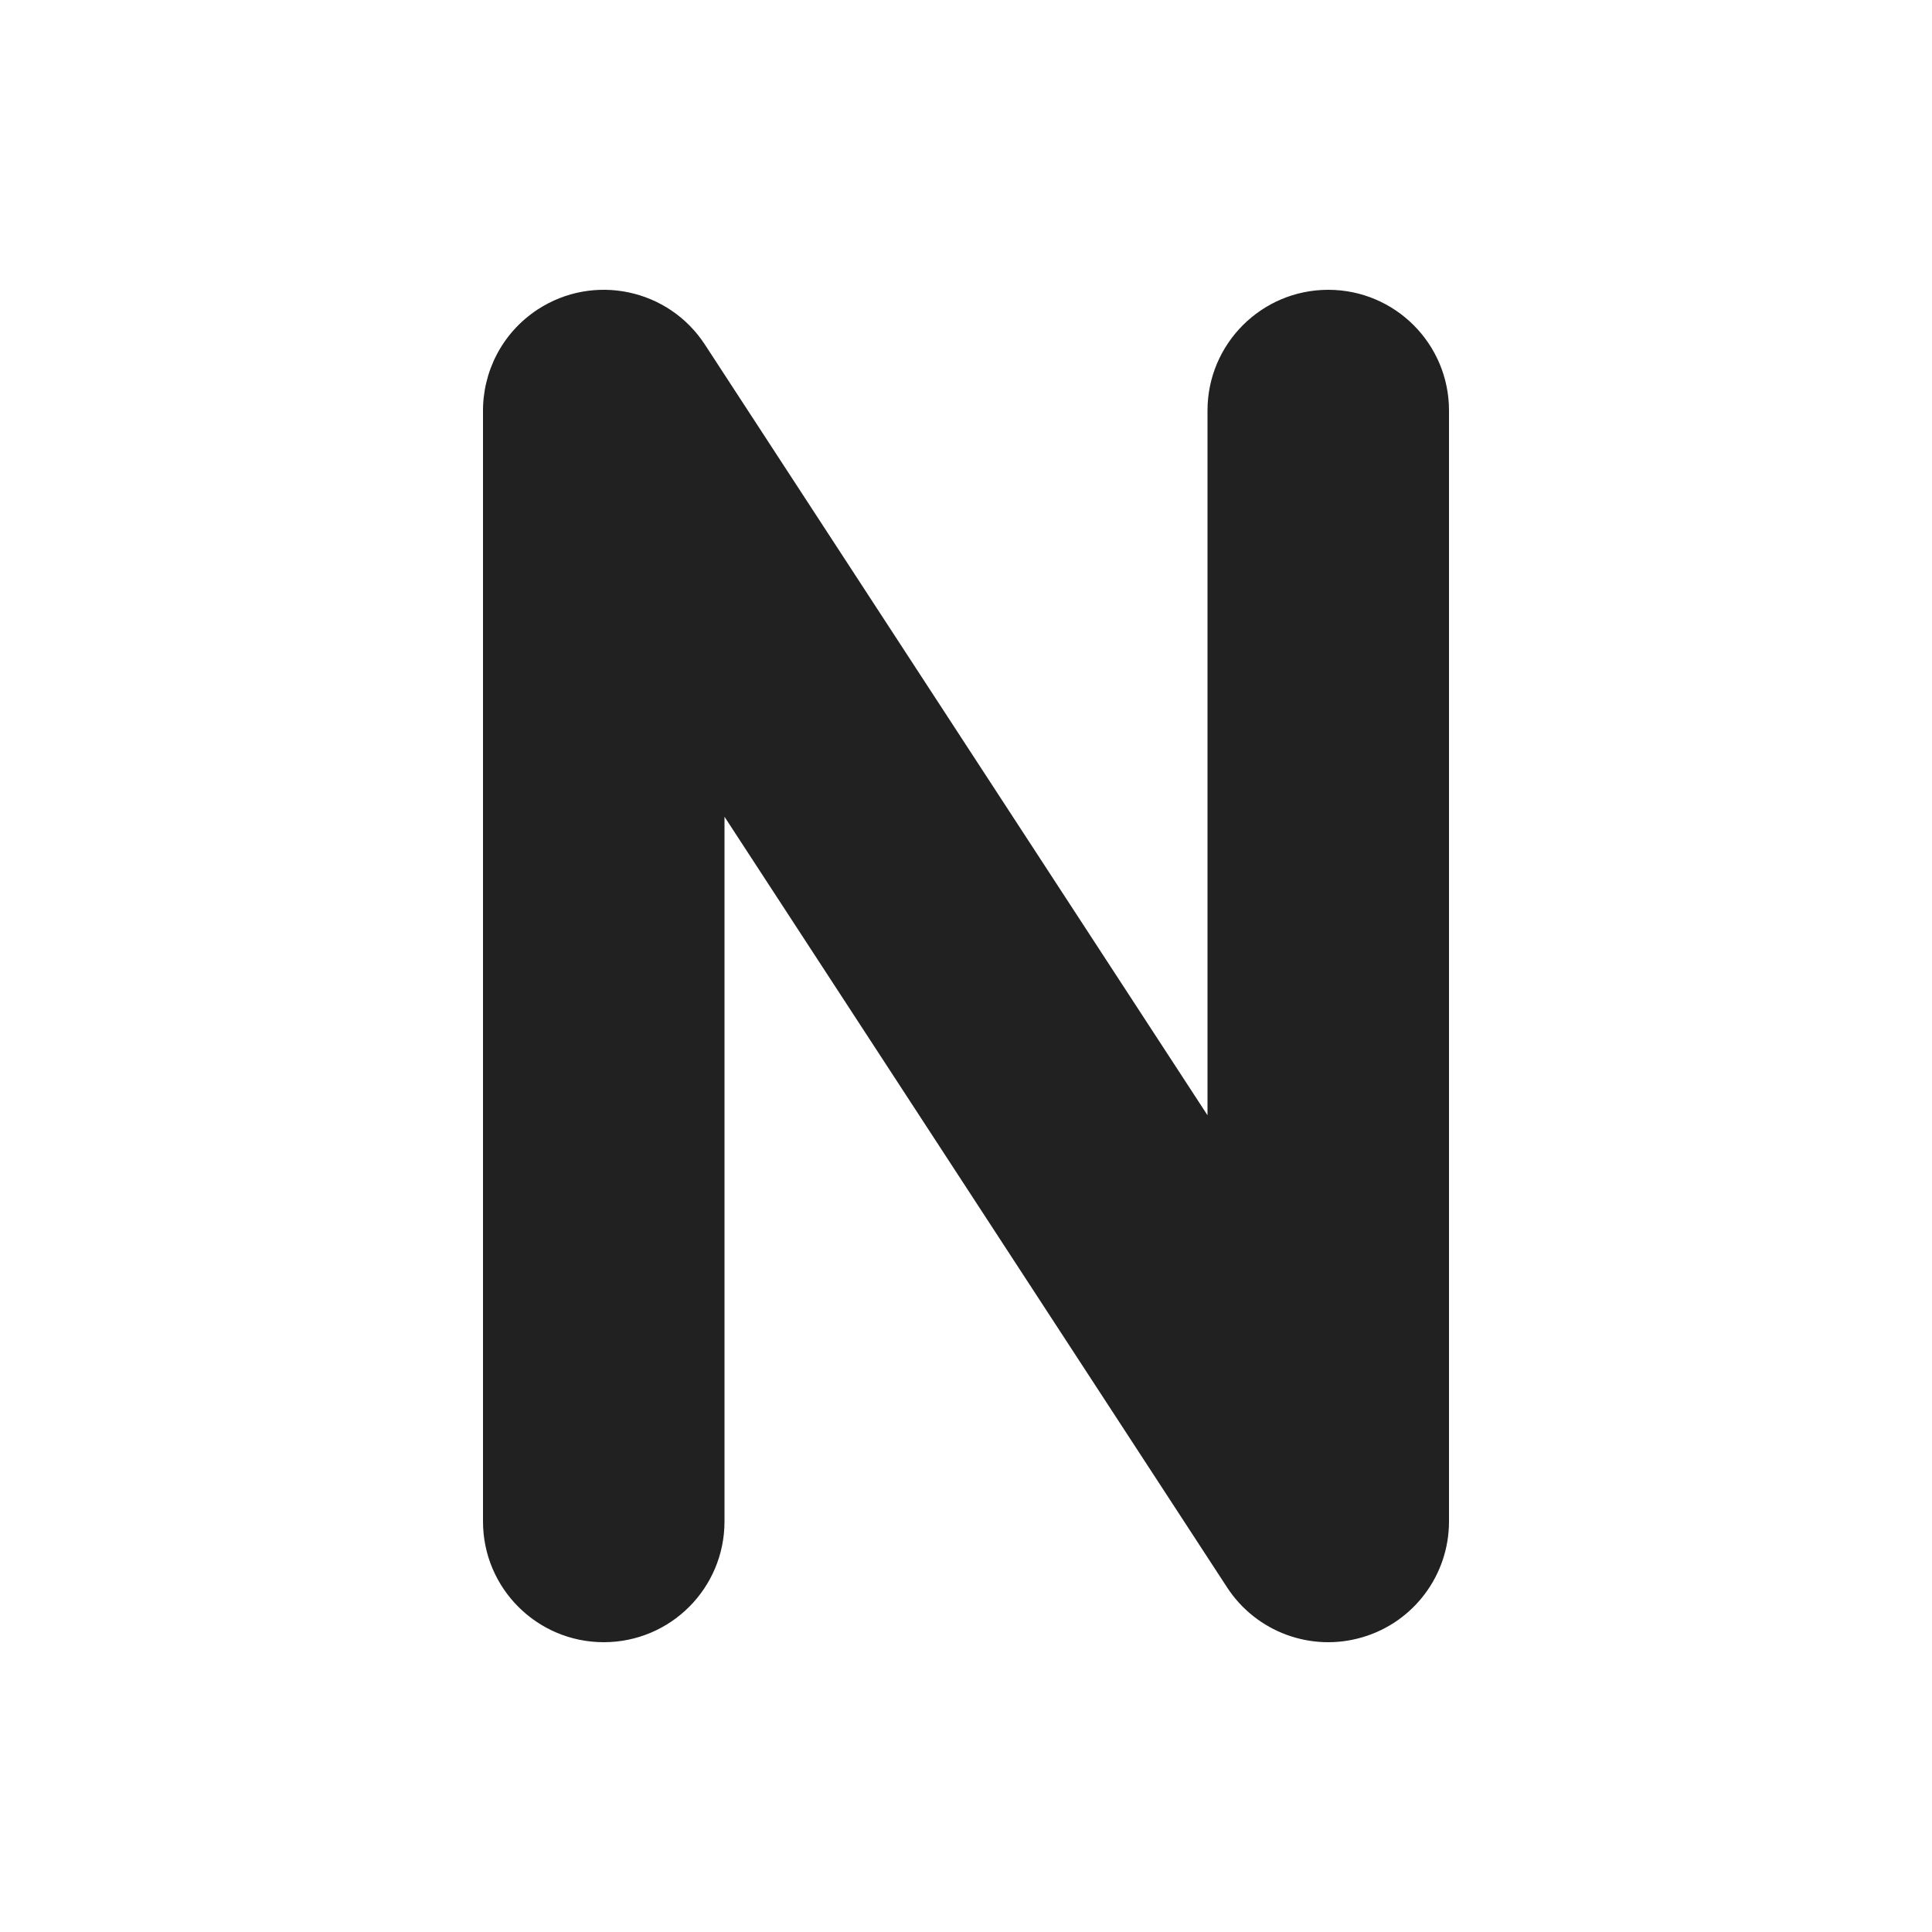 <svg width="20" height="20" viewBox="0 0 20 20" fill="none" xmlns="http://www.w3.org/2000/svg">
<path d="M15 4.25C15 3.56 14.441 3 13.75 3C13.06 3 12.5 3.56 12.5 4.25V11.545L7.297 3.567C6.92 2.989 6.146 2.826 5.567 3.203C5.194 3.447 4.994 3.855 5 4.27L5 15.75C5 16.441 5.56 17 6.25 17C6.941 17 7.5 16.441 7.5 15.75L7.5 8.455L12.703 16.433C13.005 16.896 13.576 17.106 14.106 16.948C14.637 16.791 15 16.303 15 15.75V4.25Z" fill="#212121"/>
</svg>
